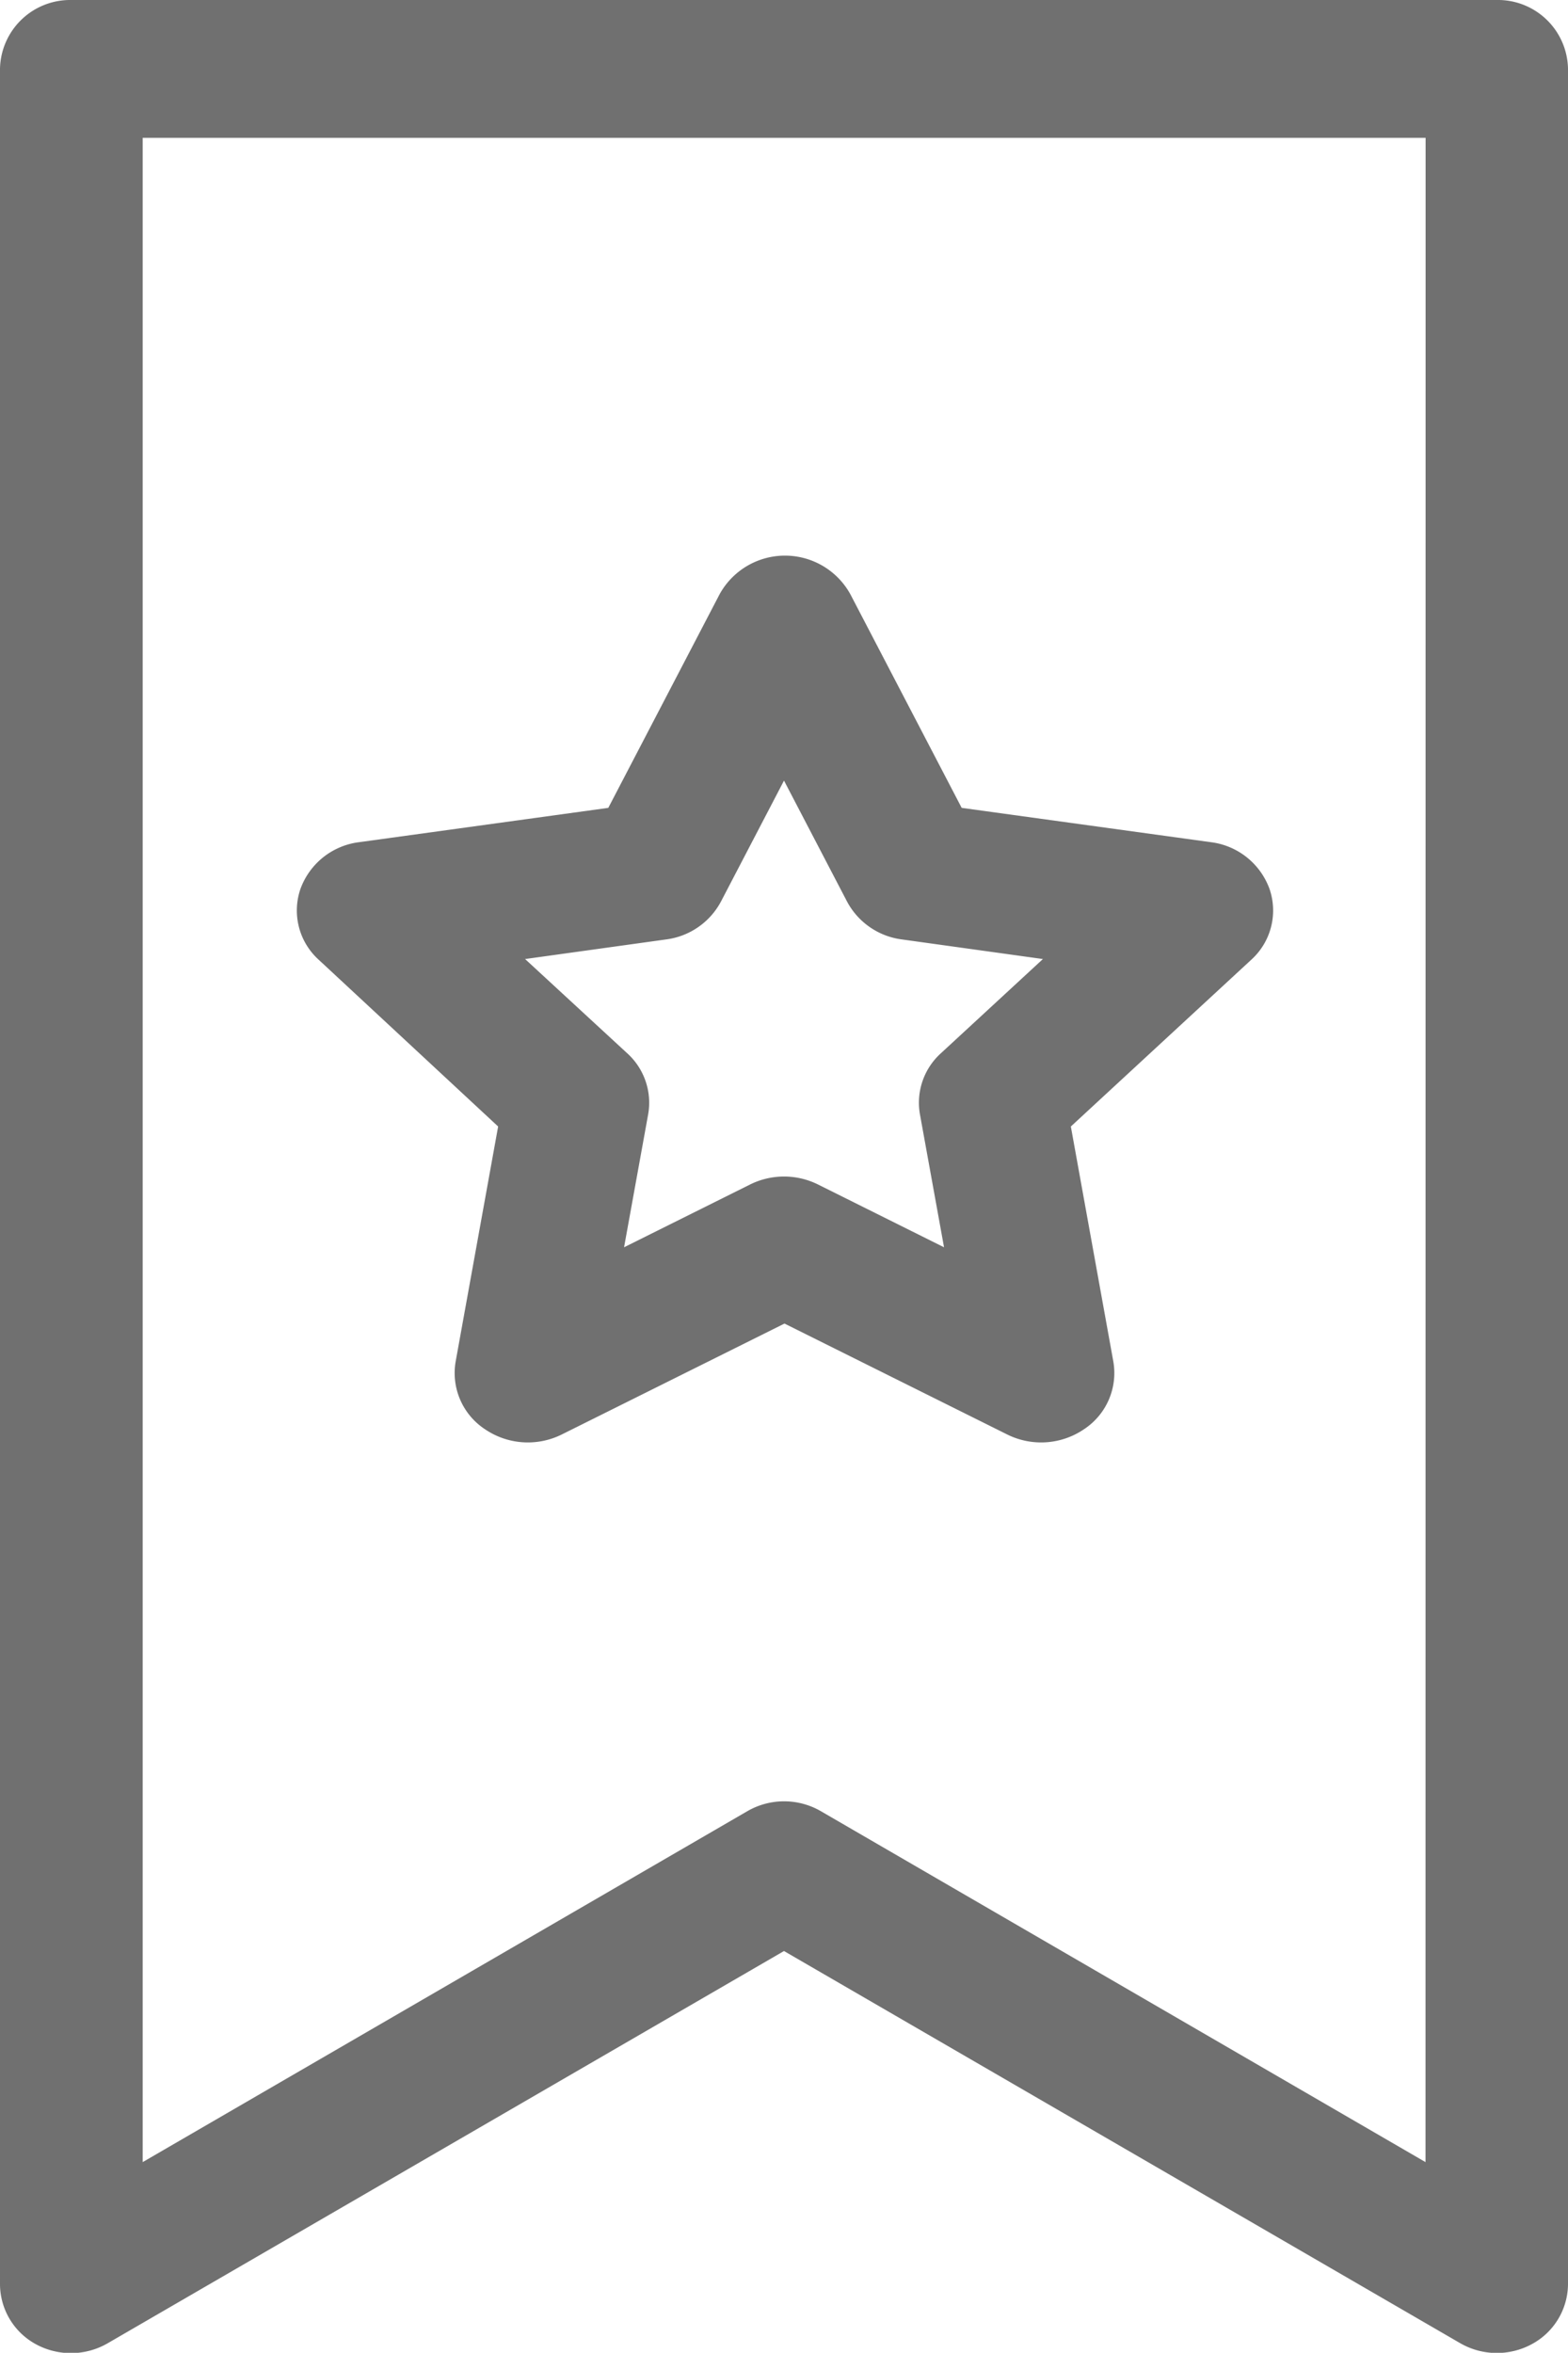 <svg id="bookmark_3_" data-name="bookmark (3)" xmlns="http://www.w3.org/2000/svg" width="16" height="23.998" viewBox="0 0 16 23.998">
  <path id="Path_45" data-name="Path 45" d="M106.273,0H91.727A.716.716,0,0,0,91,.7V23.3a.7.7,0,0,0,.369.612A.749.749,0,0,0,92.1,23.9l6.9-4,6.9,4a.749.749,0,0,0,.732.009A.7.7,0,0,0,107,23.3V.7A.715.715,0,0,0,106.273,0Zm-.727,22.053-6.171-3.58a.749.749,0,0,0-.748,0l-6.171,3.58V1.406h13.091Z" transform="translate(-91)" fill="#707070"/>
  <path id="Path_46" data-name="Path 46" d="M157.468,126.819l-.434,2.4a.686.686,0,0,0,.3.688.778.778,0,0,0,.782.054l2.274-1.132,2.274,1.132a.778.778,0,0,0,.782-.054.686.686,0,0,0,.3-.688l-.434-2.4,1.84-1.7a.677.677,0,0,0,.188-.721.733.733,0,0,0-.6-.479l-2.542-.35-1.137-2.181a.762.762,0,0,0-1.332,0l-1.137,2.181-2.542.35a.733.733,0,0,0-.6.479.677.677,0,0,0,.188.721Zm1.714-1.908a.741.741,0,0,0,.559-.385l.644-1.235.644,1.235a.741.741,0,0,0,.559.385l1.439.2-1.041.961a.68.68,0,0,0-.214.622l.246,1.357-1.287-.641a.78.78,0,0,0-.691,0l-1.287.641.246-1.357a.68.68,0,0,0-.214-.622l-1.042-.961Z" transform="translate(-152.385 -115.329)" fill="#707070"/>
</svg>
